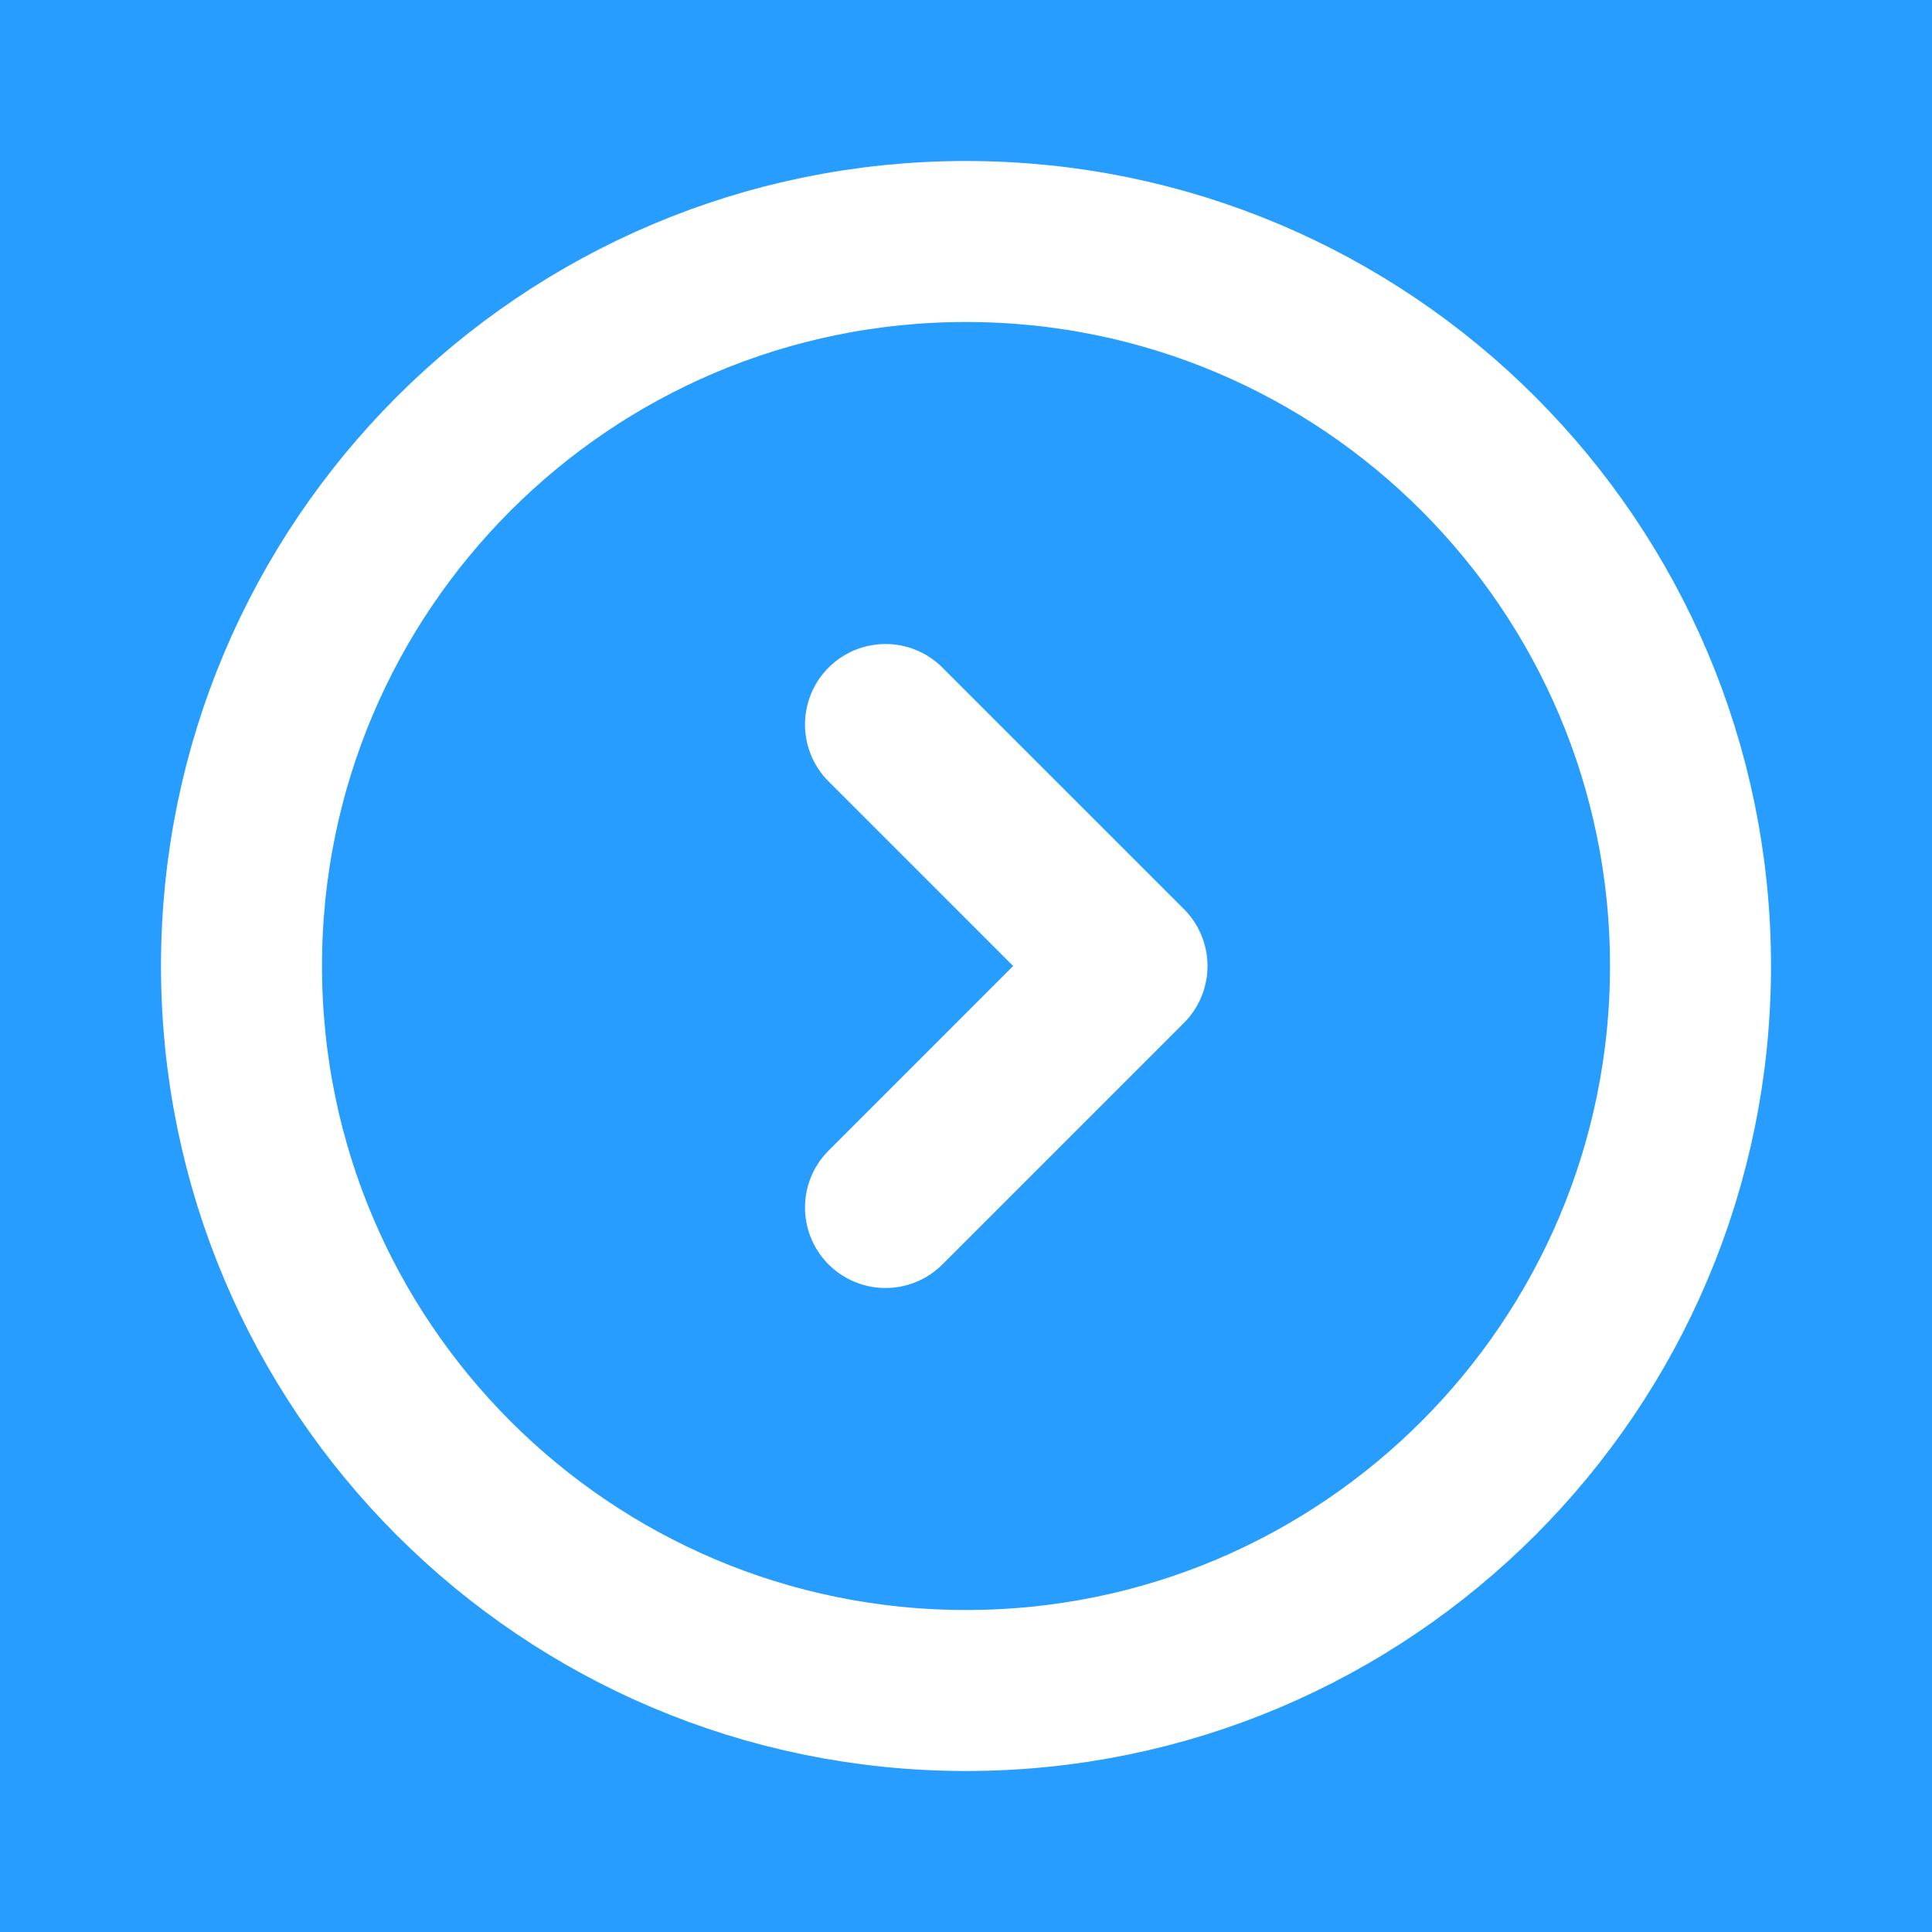 <svg width="18" height="18" viewBox="0 0 18 18" fill="none" xmlns="http://www.w3.org/2000/svg">
<rect width="18" height="18" fill="#E1BEBE"/>
<rect width="360" height="780" transform="translate(-127 -66)" fill="white"/>
<rect x="-127" y="-14" width="360" height="106" fill="#279EFF"/>
<path d="M9 15.75C12.728 15.75 15.75 12.728 15.75 9C15.75 5.272 12.728 2.25 9 2.25C5.272 2.25 2.25 5.272 2.25 9C2.25 12.728 5.272 15.75 9 15.75Z" stroke="white" stroke-width="1.5" stroke-linecap="round" stroke-linejoin="round"/>
<path d="M8.25 11.25L10.5 9L8.25 6.75" stroke="white" stroke-width="1.5" stroke-linecap="round" stroke-linejoin="round"/>
</svg>
